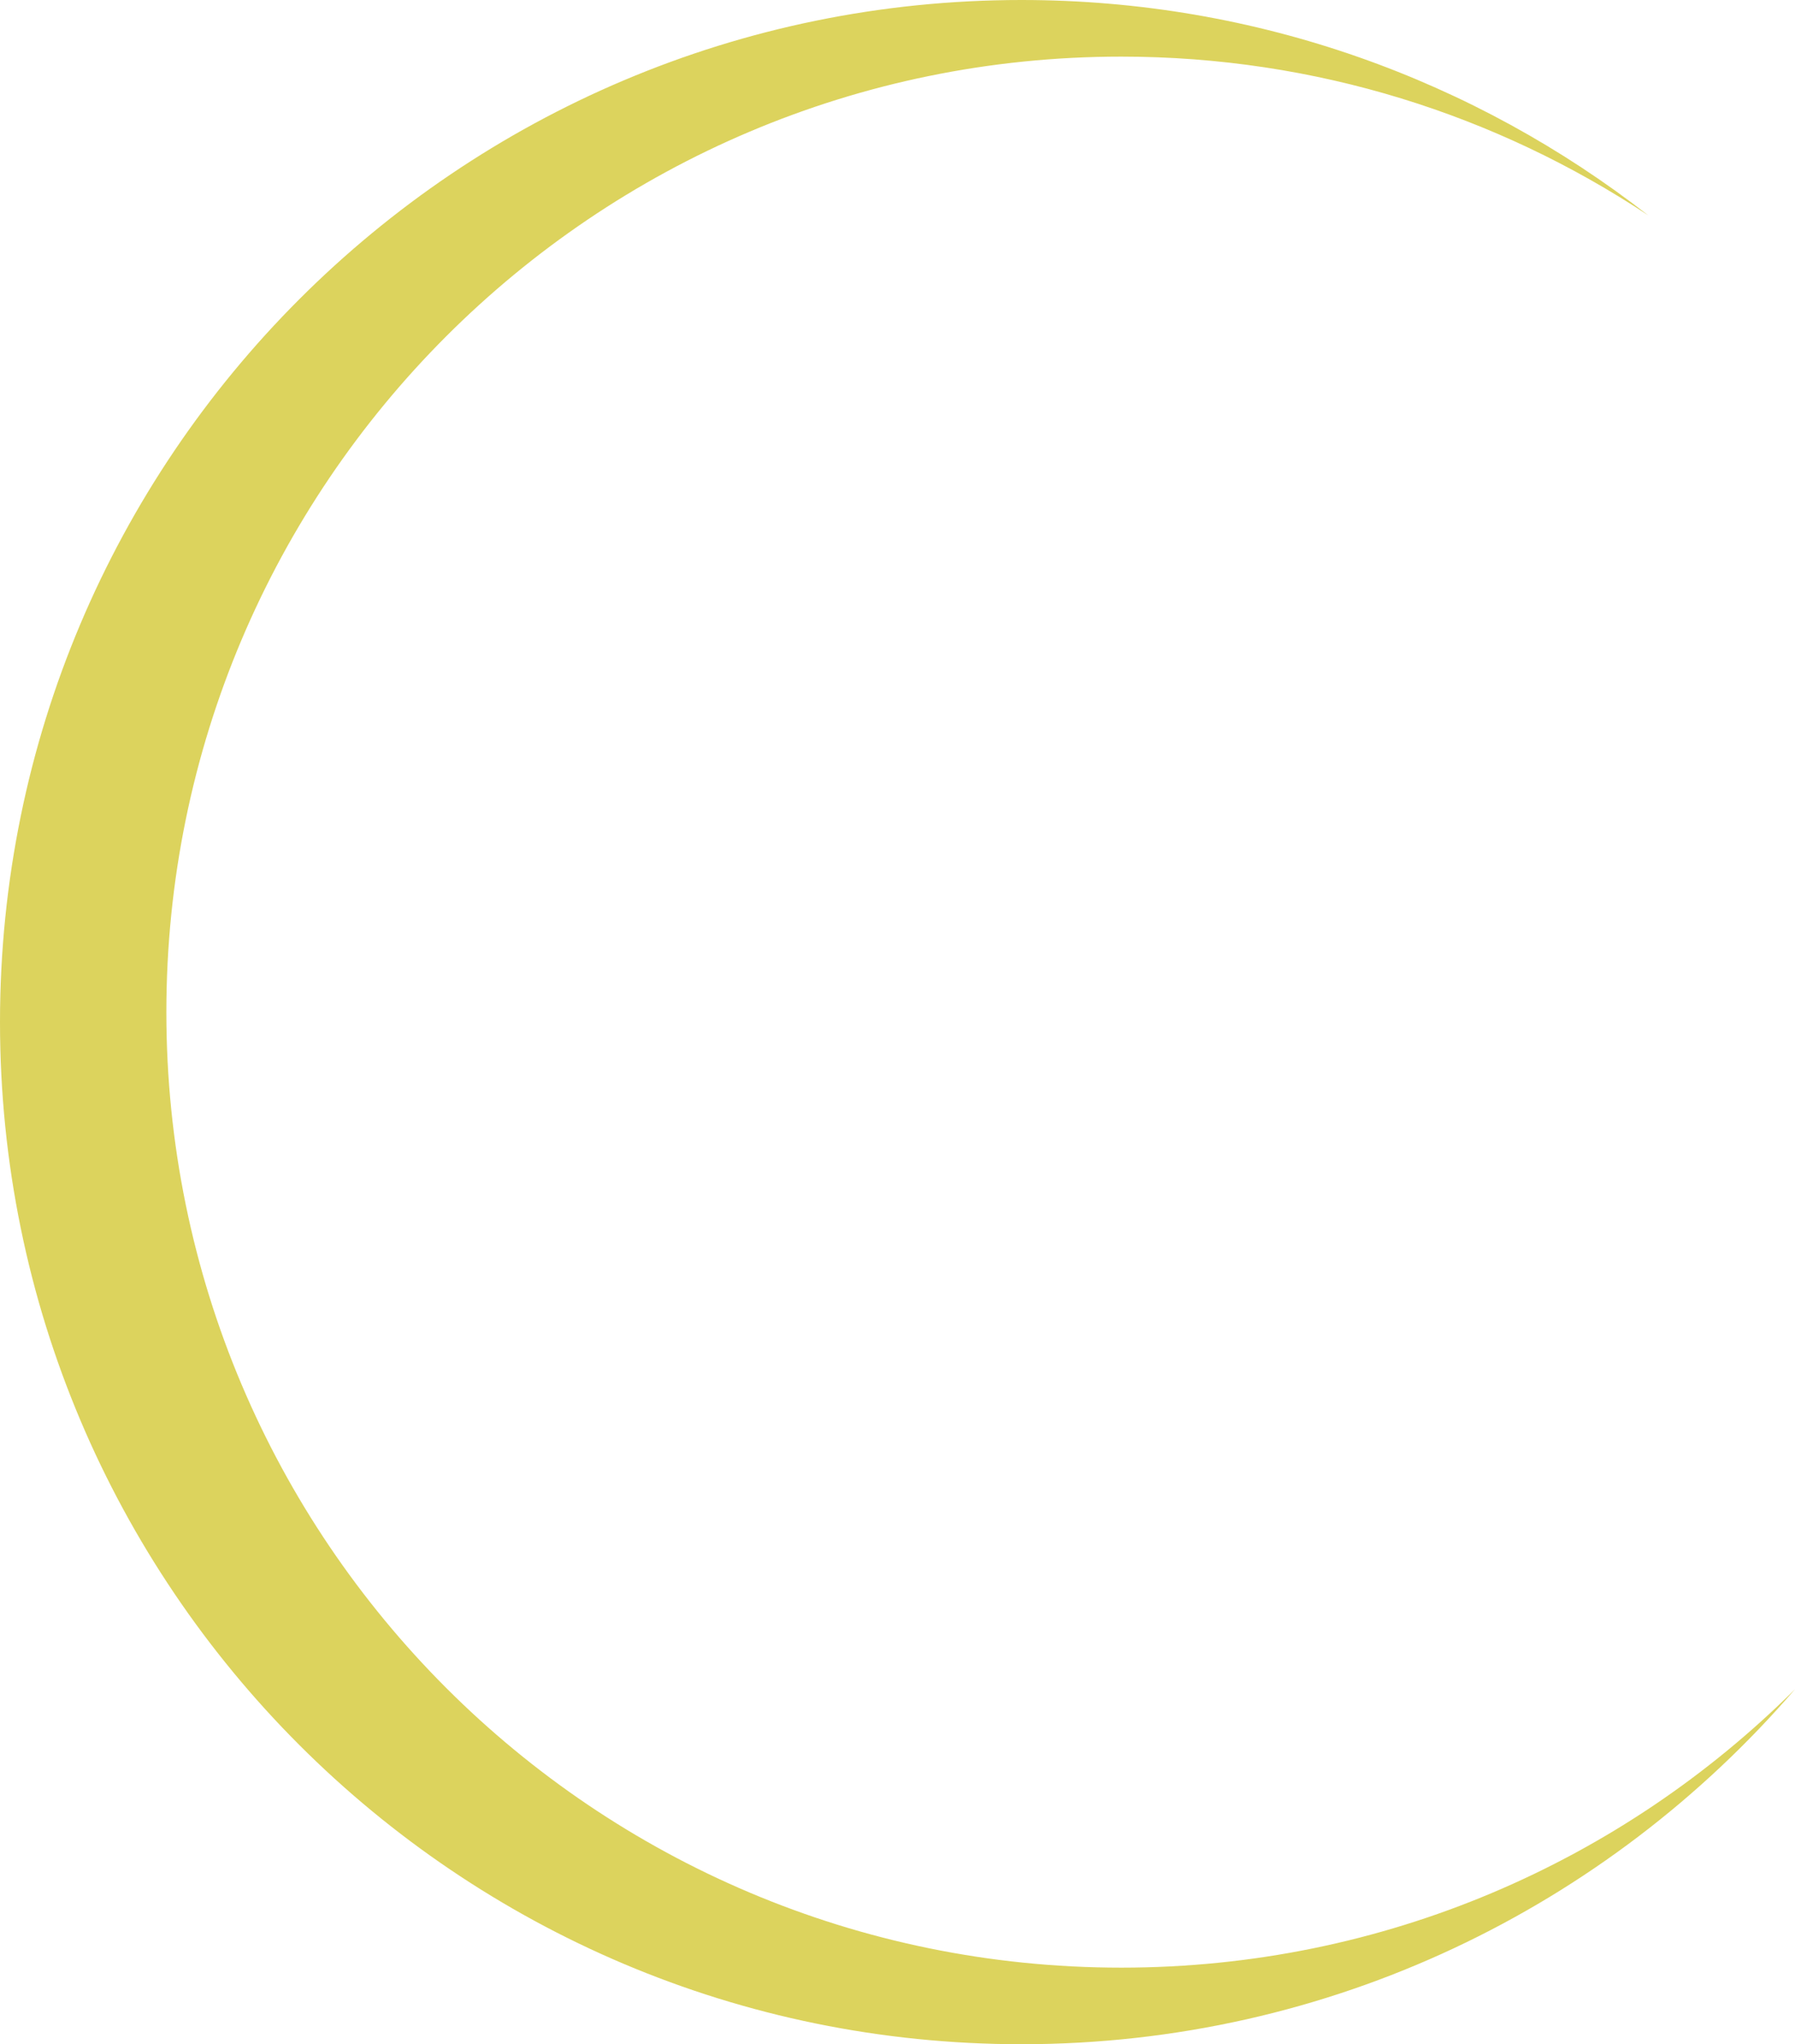 <svg version="1.1" id="图层_1" x="0px" y="0px" width="133.429px" height="151.859px" viewBox="0 0 133.429 151.859" enable-background="new 0 0 133.429 151.859" xml:space="preserve" xmlns="http://www.w3.org/2000/svg" xmlns:xlink="http://www.w3.org/1999/xlink" xmlns:xml="http://www.w3.org/XML/1998/namespace">
  <path fill="#DCD35D" d="M12.366,75.188c0-39.203,31.779-70.982,70.982-70.982c14.483,0,27.947,4.348,39.177,11.795
	C109.66,5.983,93.498,0,75.93,0C33.994,0,0,33.995,0,75.93c0,41.935,33.994,75.929,75.93,75.929
	c22.988,0,43.575-10.231,57.499-26.372c-12.837,12.78-30.534,20.683-50.08,20.683C44.146,146.169,12.366,114.392,12.366,75.188z" class="color c1"/>
</svg>